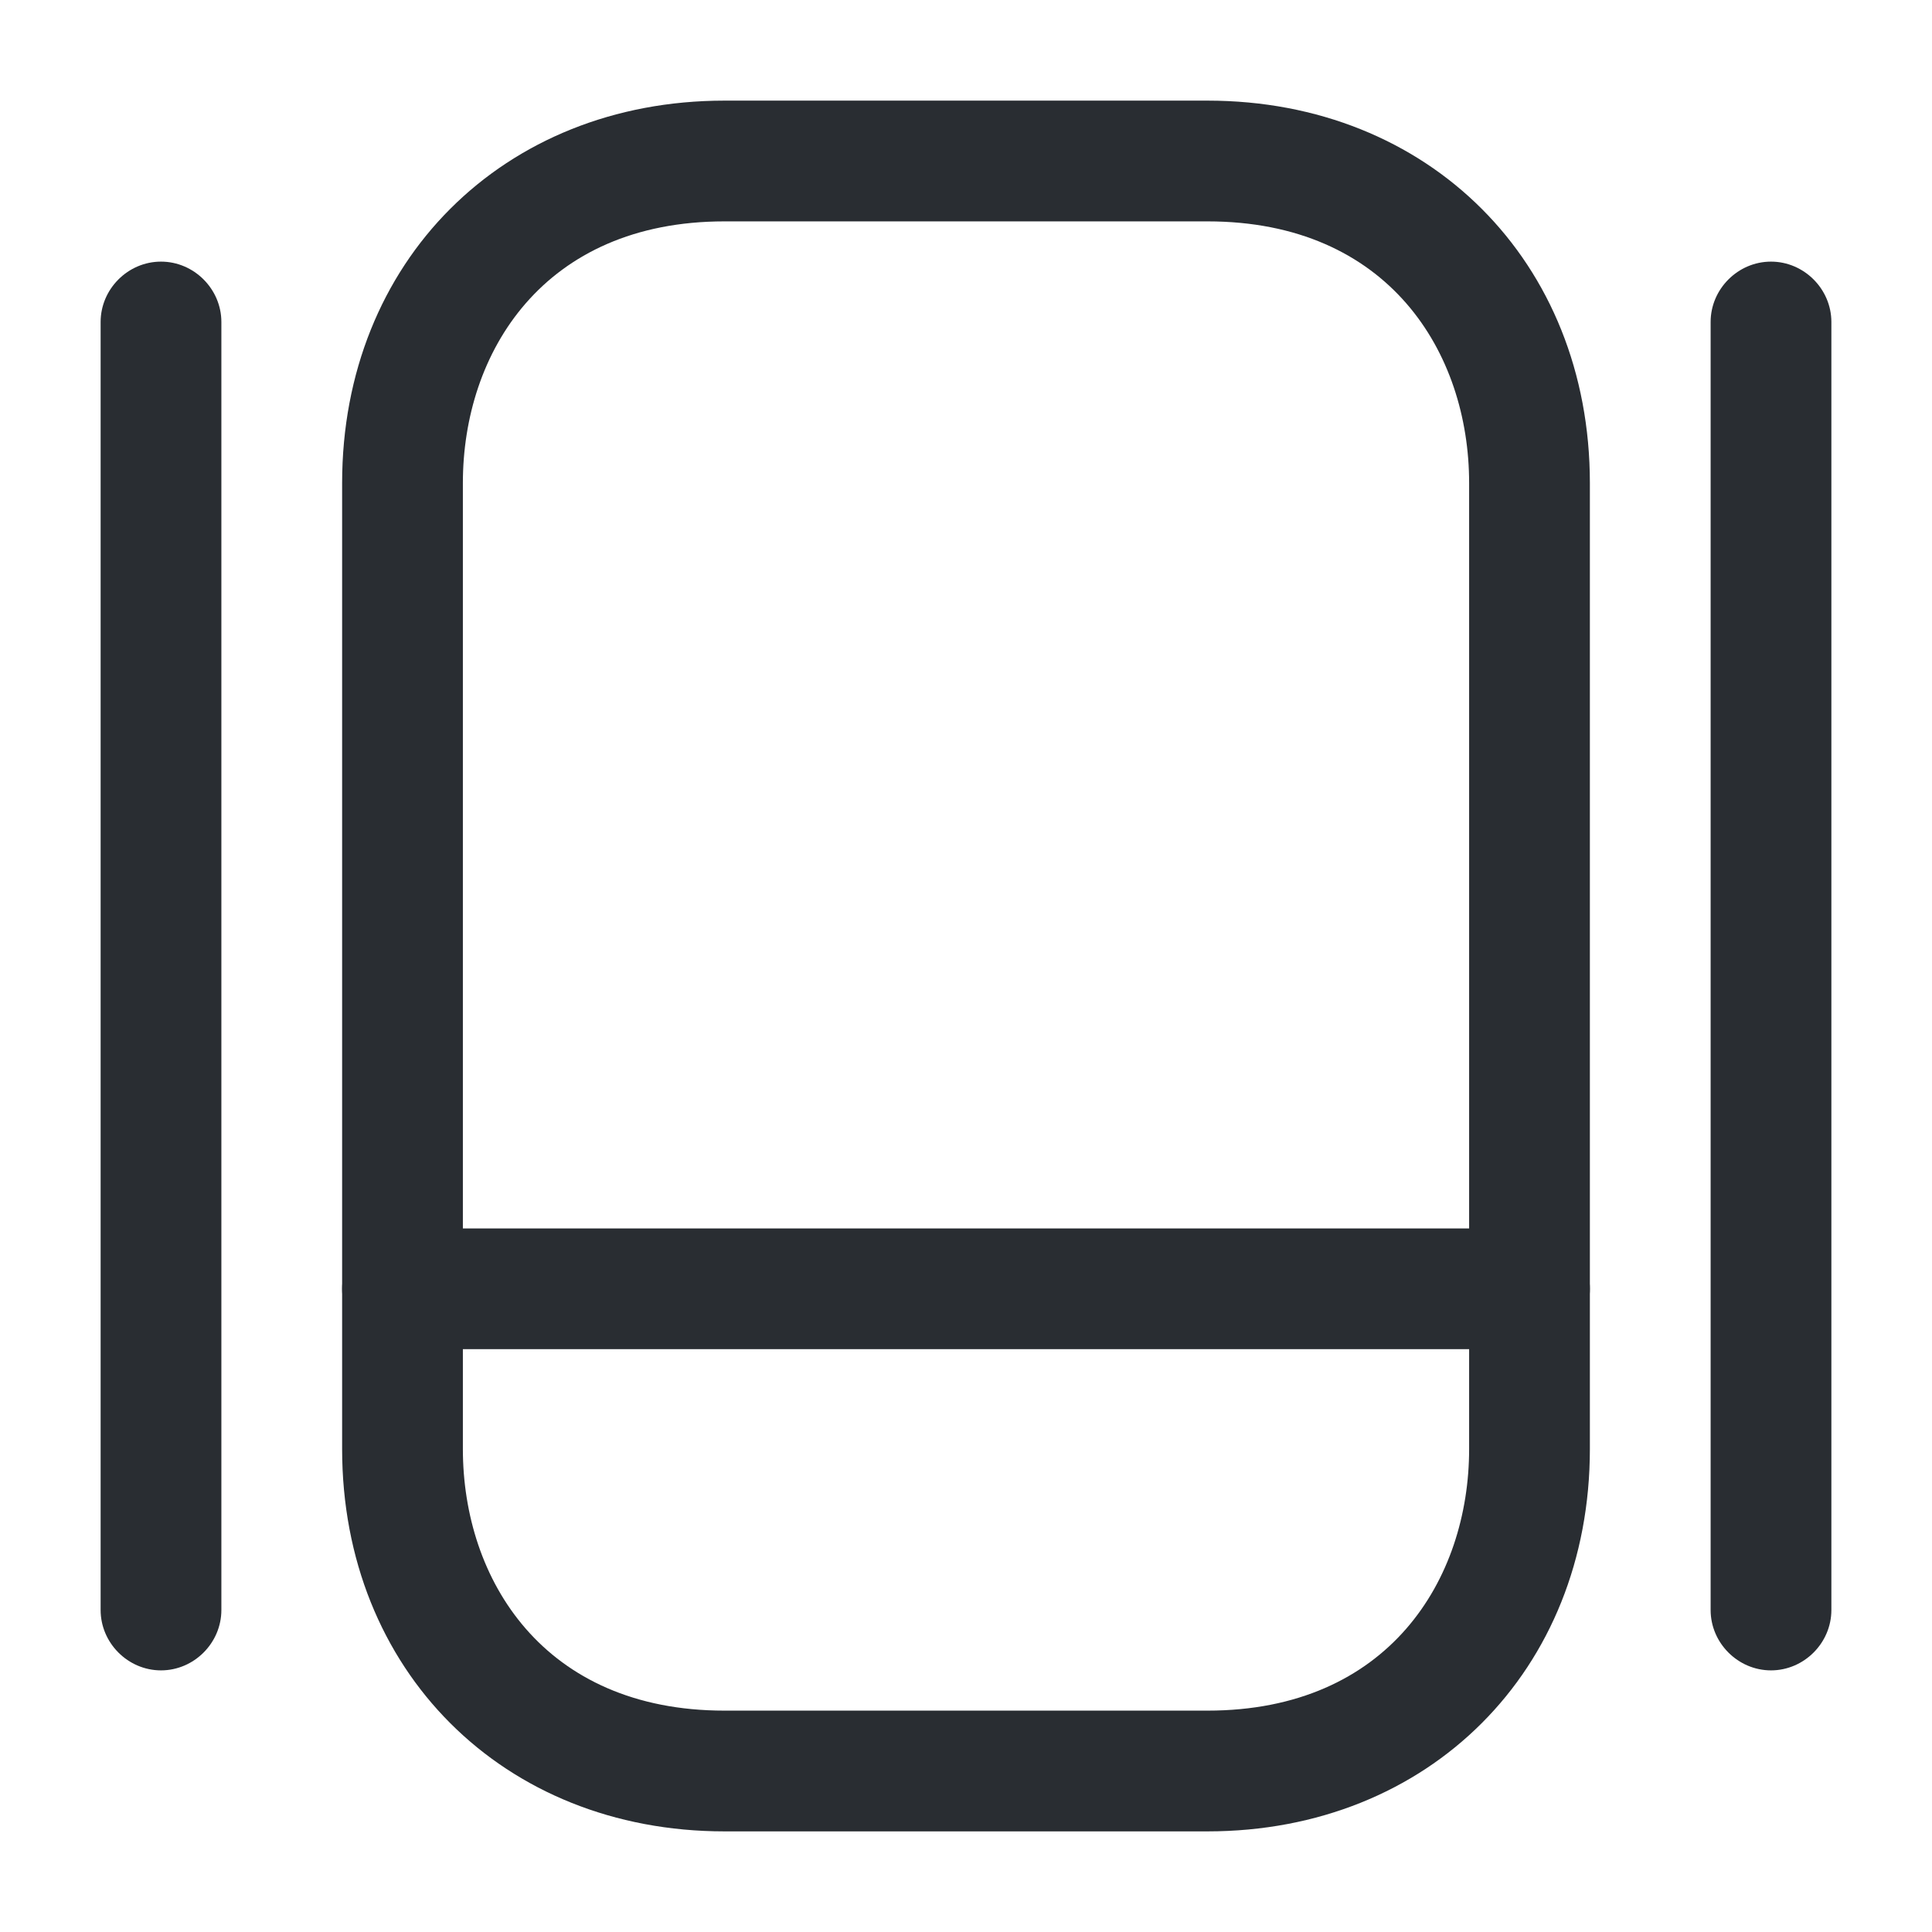 <svg viewBox="0 0 24 24" fill="none" xmlns="http://www.w3.org/2000/svg" height="1em" width="1em">
  <path d="M15 22.75H9C6.25 22.75 4.25 20.75 4.25 18V6C4.25 3.25 6.25 1.25 9 1.25H15C17.75 1.25 19.75 3.25 19.75 6V18C19.75 20.75 17.75 22.75 15 22.75ZM9 2.75C6.75 2.75 5.75 4.38 5.75 6V18C5.75 19.62 6.75 21.25 9 21.25H15C17.25 21.25 18.25 19.62 18.25 18V6C18.25 4.38 17.25 2.75 15 2.75H9Z" fill="#292D32"/>
  <path d="M19 16.76H5C4.59 16.76 4.25 16.42 4.25 16.01C4.25 15.6 4.59 15.26 5 15.26H19C19.41 15.26 19.75 15.6 19.75 16.01C19.75 16.42 19.41 16.76 19 16.76Z" fill="#292D32"/>
  <path d="M2 20.75C1.59 20.75 1.25 20.41 1.25 20V4C1.25 3.59 1.59 3.25 2 3.25C2.41 3.25 2.75 3.59 2.75 4V20C2.75 20.41 2.41 20.75 2 20.75Z" fill="#292D32"/>
  <path d="M22 20.75C21.59 20.75 21.25 20.41 21.25 20V4C21.25 3.59 21.59 3.25 22 3.25C22.41 3.25 22.75 3.59 22.75 4V20C22.75 20.41 22.41 20.75 22 20.75Z" fill="#292D32"/>
</svg>
